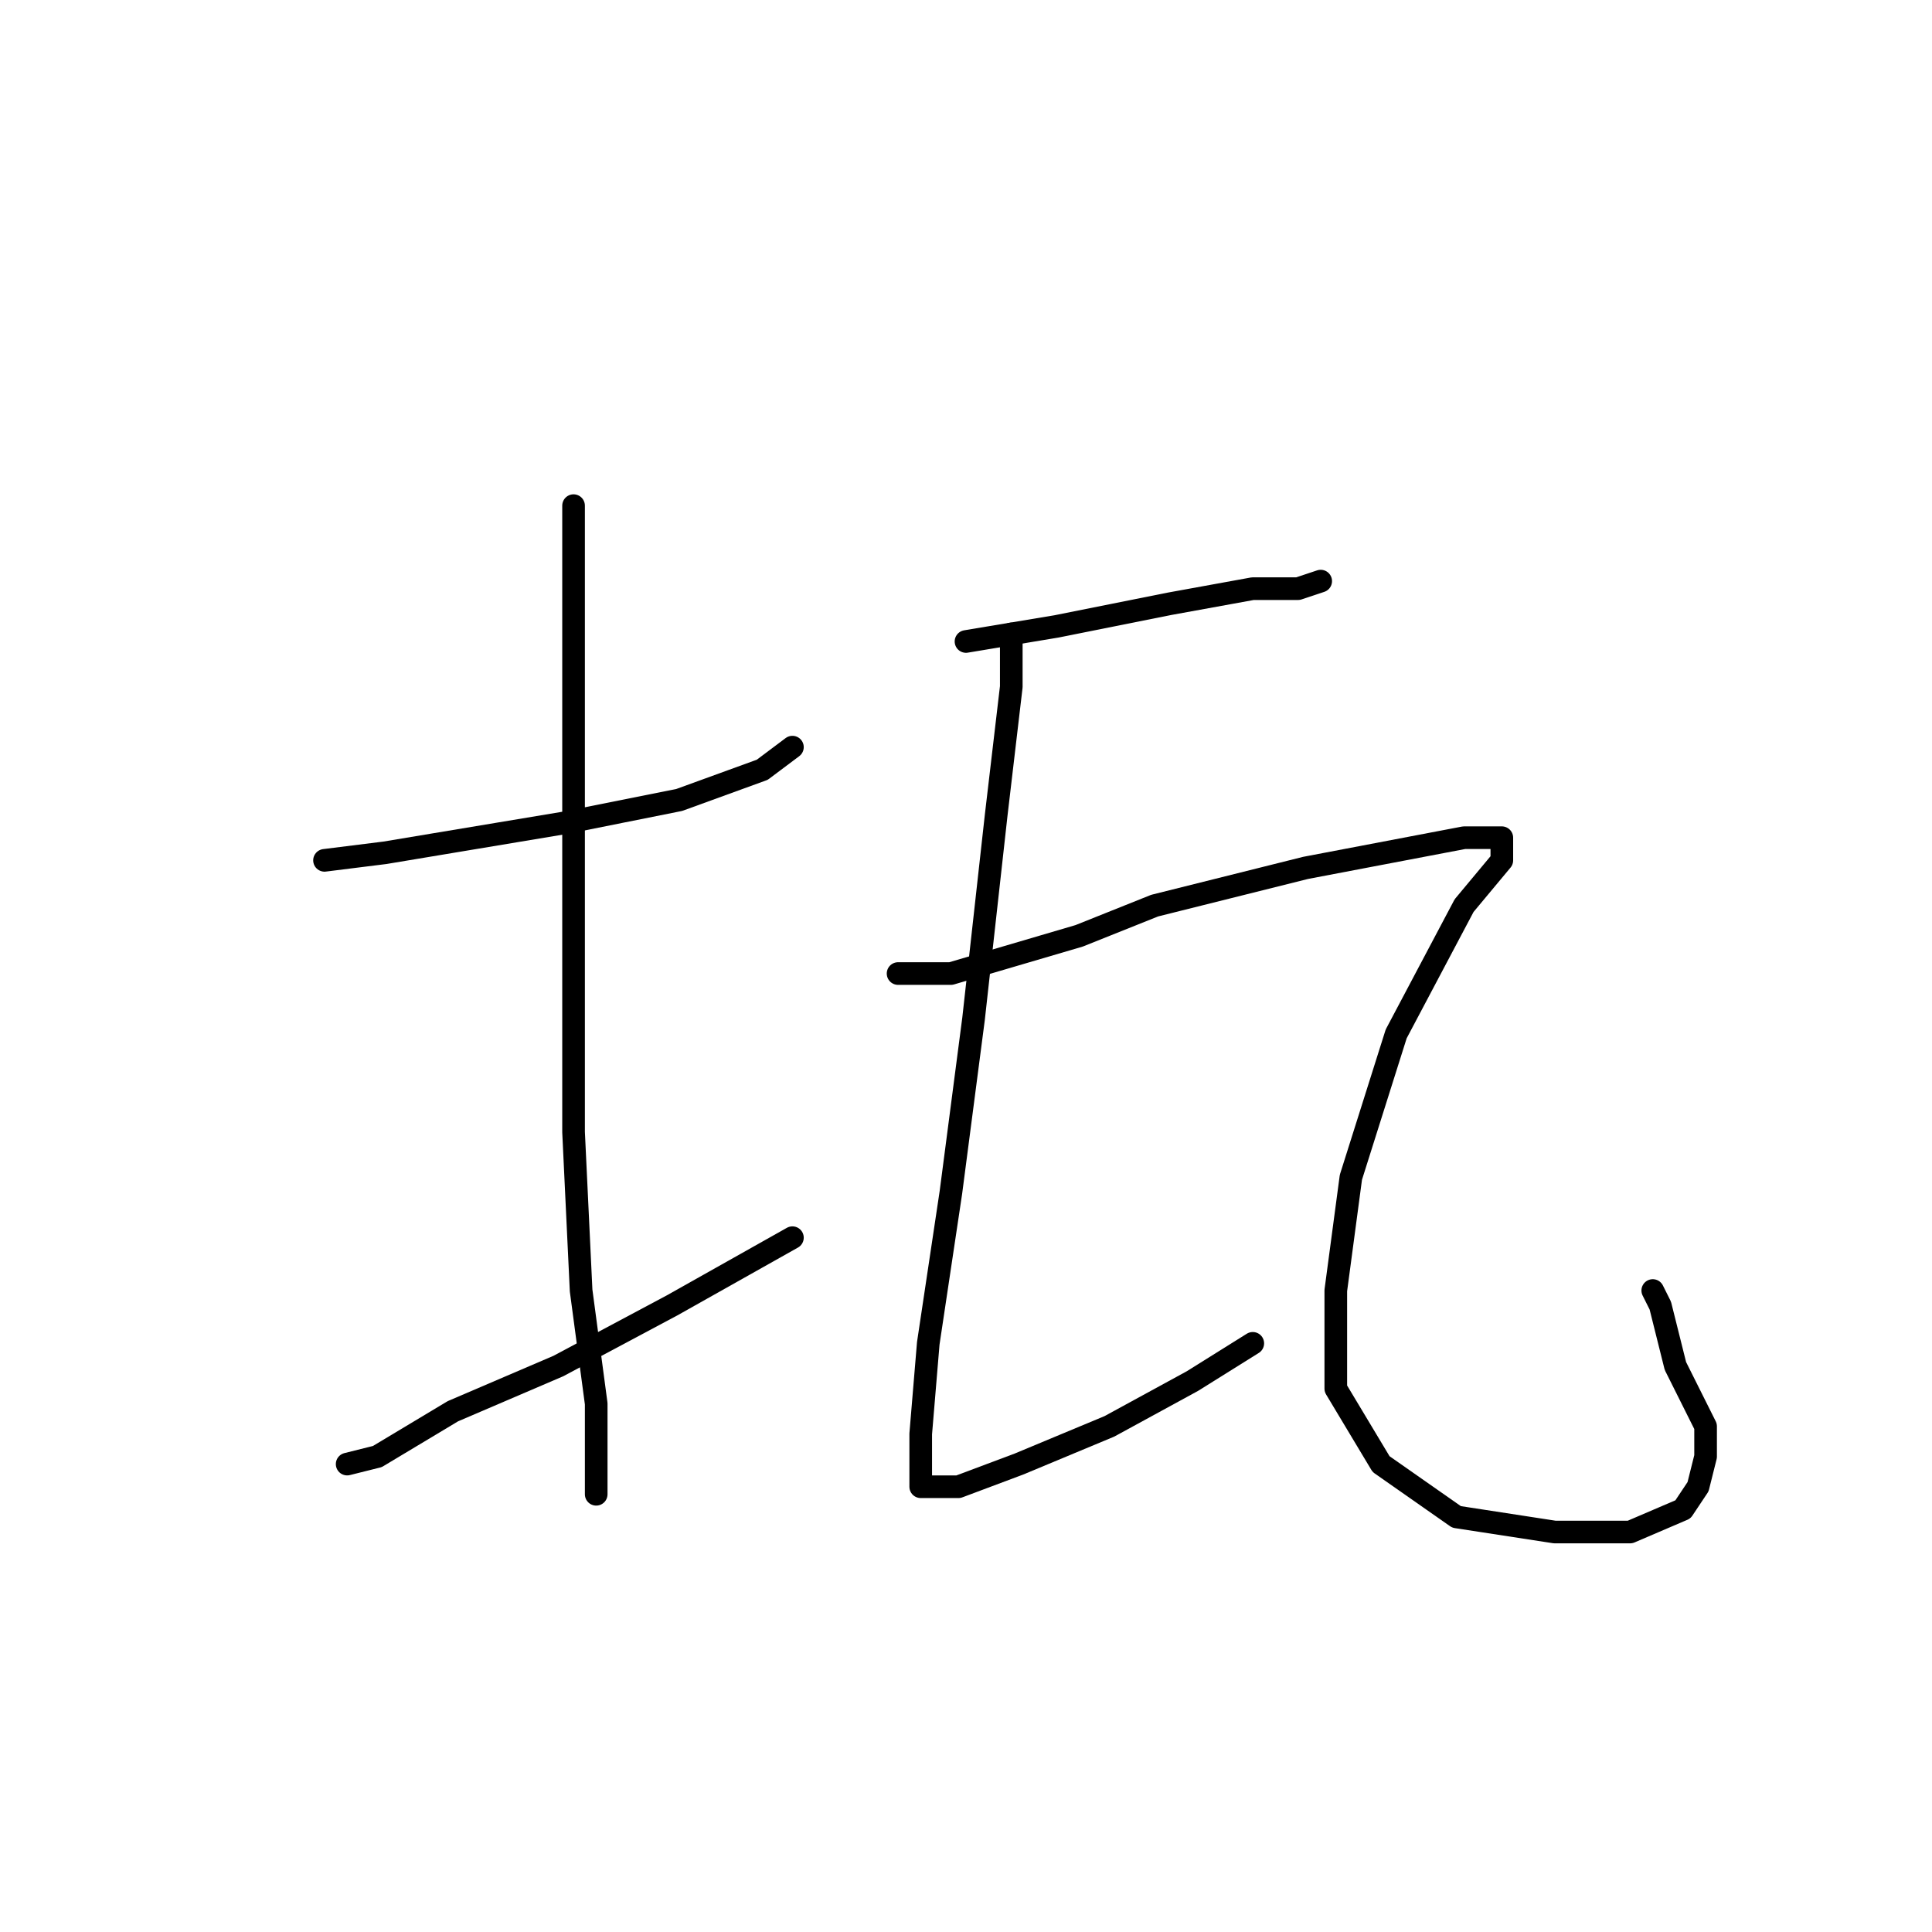 <?xml version="1.0" standalone="no"?>
    <svg width="256" height="256" xmlns="http://www.w3.org/2000/svg" version="1.1">
    <polyline stroke="black" stroke-width="3" stroke-linecap="round" fill="transparent" stroke-linejoin="round" points="43 114 51 113 75 109 90 106 101 102 105 99 105 99 " />
        <polyline stroke="black" stroke-width="3" stroke-linecap="round" fill="transparent" stroke-linejoin="round" points="76 67 76 74 76 99 76 125 76 150 77 171 79 186 79 195 79 198 79 198 " />
        <polyline stroke="black" stroke-width="3" stroke-linecap="round" fill="transparent" stroke-linejoin="round" points="46 194 50 193 60 187 74 181 89 173 105 164 105 164 " />
        <polyline stroke="black" stroke-width="3" stroke-linecap="round" fill="transparent" stroke-linejoin="round" points="128 85 140 83 155 80 166 78 172 78 175 77 175 77 " />
        <polyline stroke="black" stroke-width="3" stroke-linecap="round" fill="transparent" stroke-linejoin="round" points="134 84 134 91 132 108 129 135 126 158 123 178 122 190 122 195 122 197 123 197 127 197 135 194 147 189 158 183 166 178 166 178 " />
        <polyline stroke="black" stroke-width="3" stroke-linecap="round" fill="transparent" stroke-linejoin="round" points="119 129 126 129 143 124 153 120 173 115 194 111 199 111 199 114 194 120 185 137 179 156 177 171 177 184 183 194 193 201 206 203 216 203 223 200 225 197 226 193 226 189 224 185 222 181 220 173 219 171 219 171 " />
        </svg>